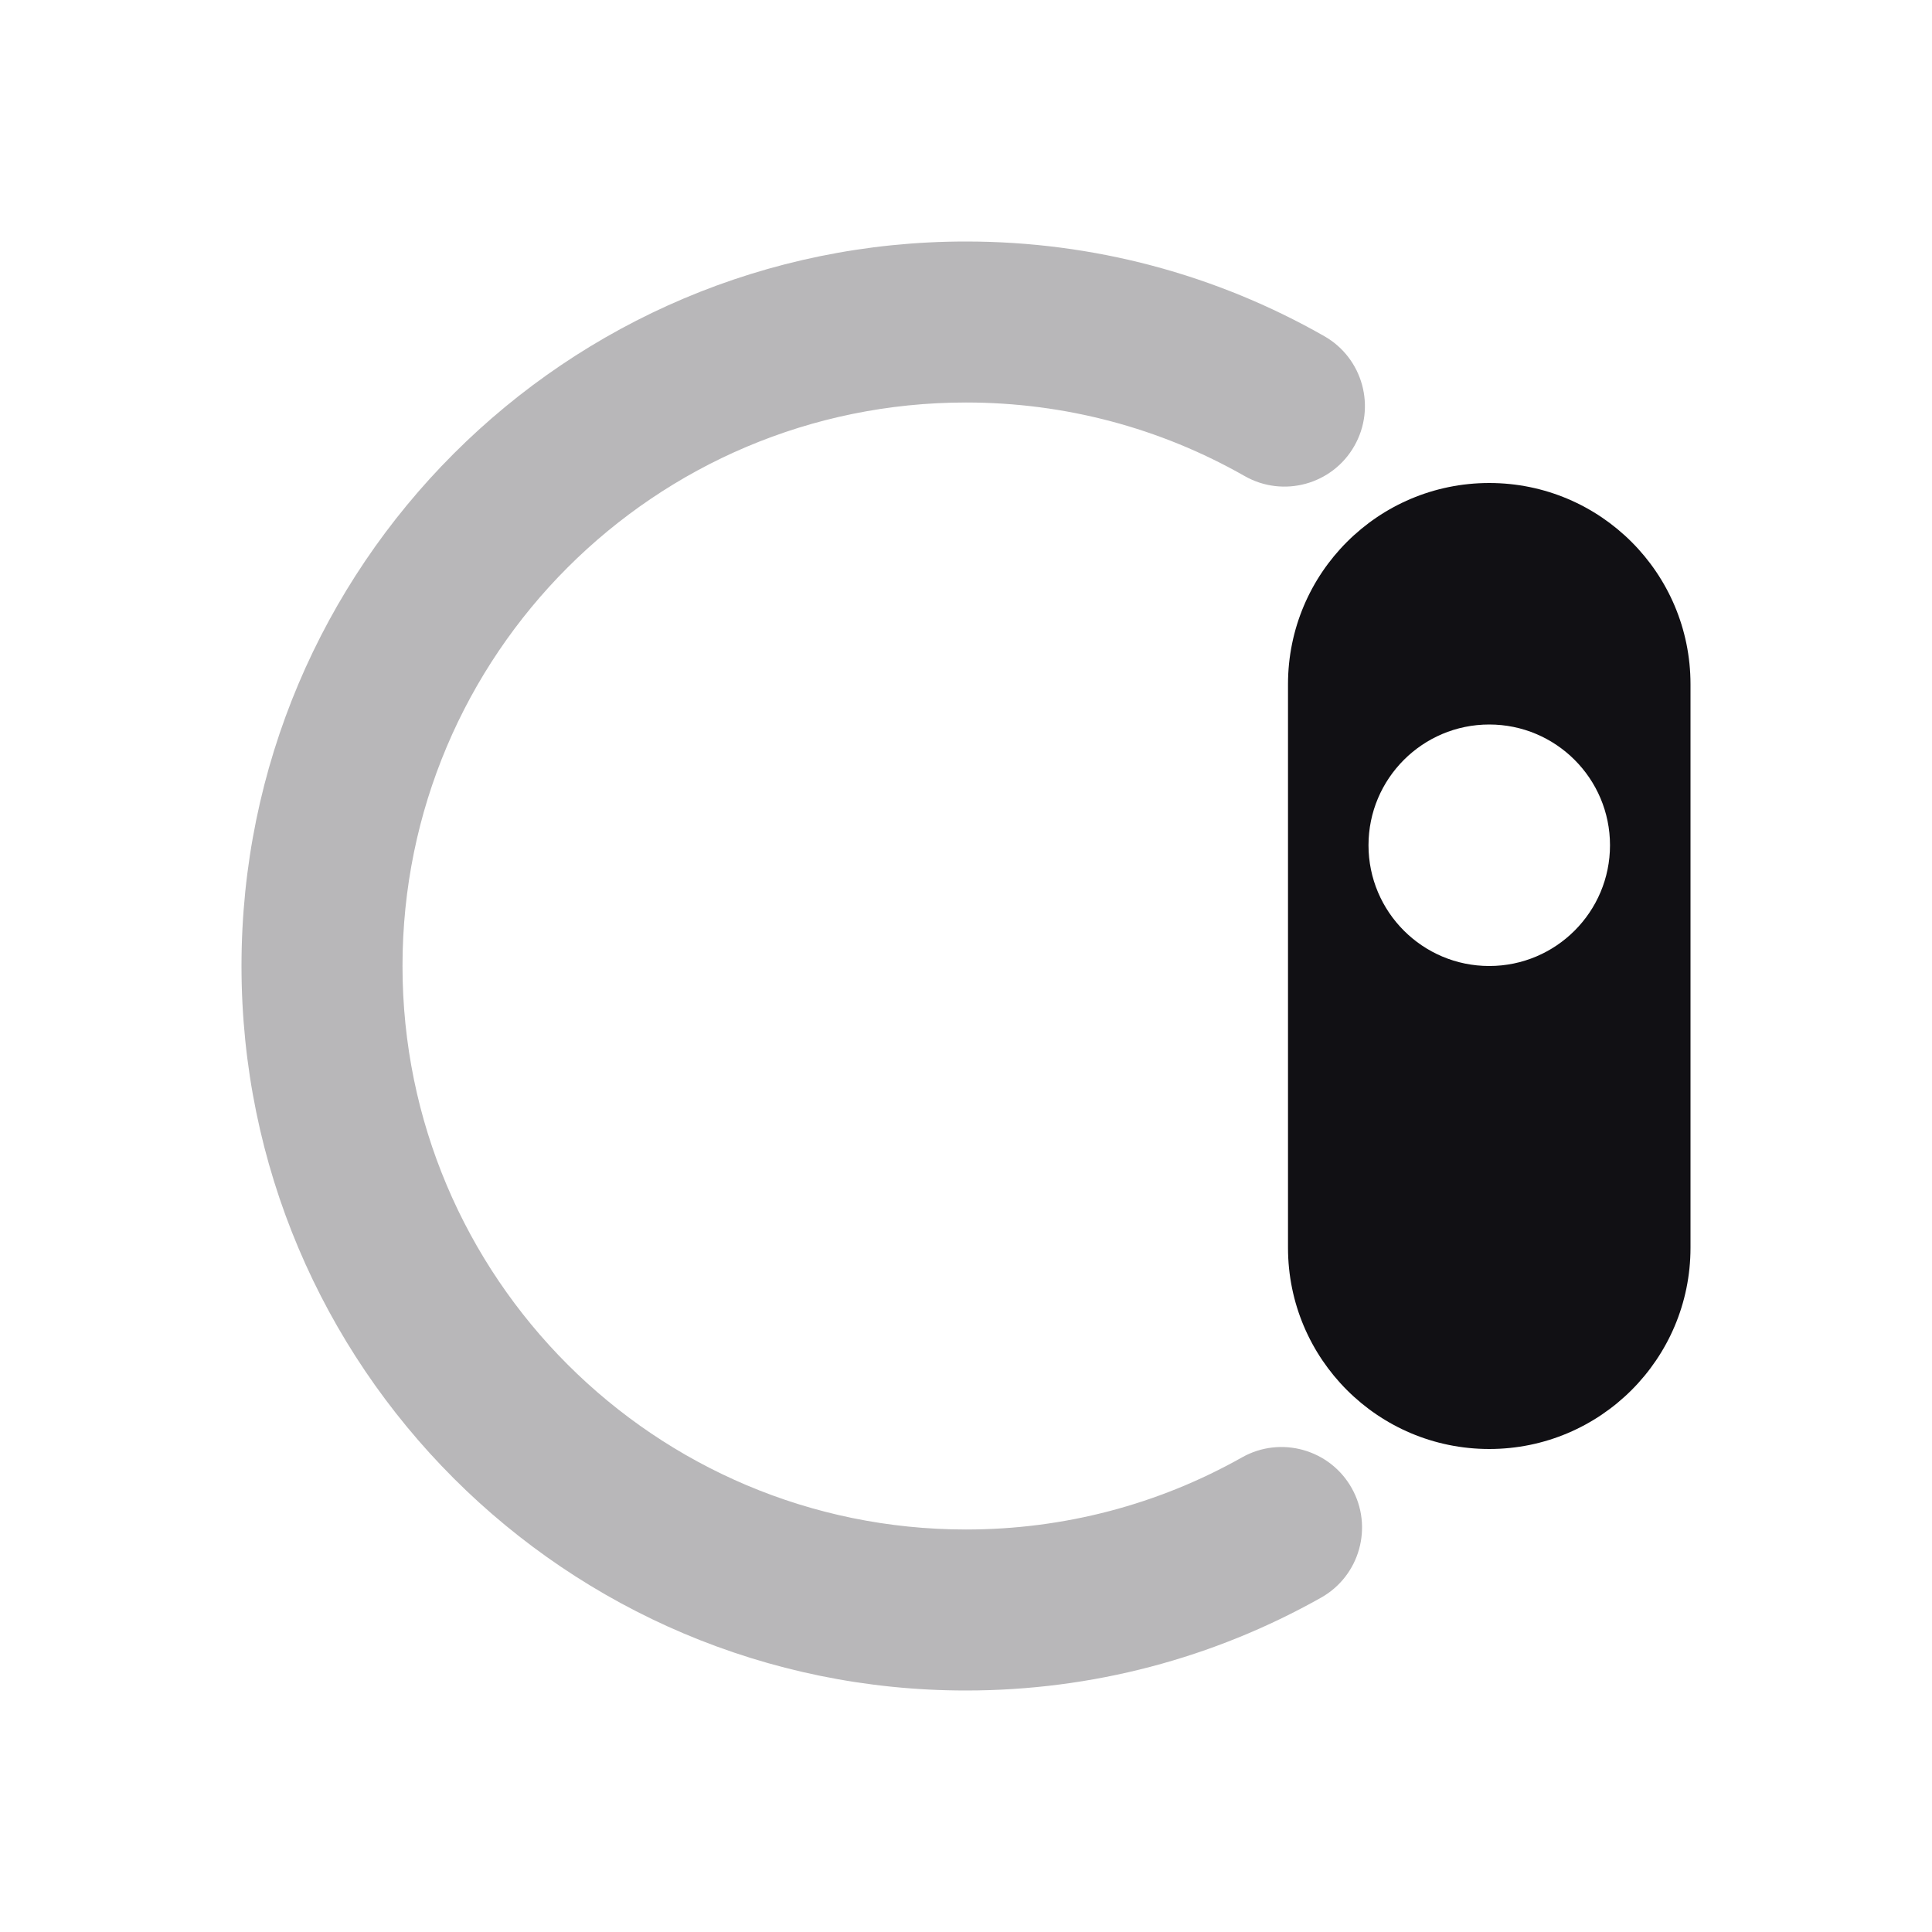 <svg width="24" height="24" viewBox="0 0 24 24" fill="none" xmlns="http://www.w3.org/2000/svg">
<g id="Property 2=Apple-Watch">
<path id="Oval 16" opacity="0.3" d="M16.451 4.176C16.93 4.449 17.098 5.06 16.824 5.54C16.551 6.02 15.94 6.187 15.46 5.913C14.415 5.318 13.232 5 12 5C8.134 5 5 8.134 5 12C5 15.866 8.134 19 12 19C13.219 19 14.391 18.689 15.429 18.104C15.91 17.833 16.52 18.004 16.791 18.485C17.062 18.966 16.892 19.576 16.41 19.847C15.075 20.599 13.565 21 12 21C7.029 21 3 16.971 3 12C3 7.029 7.029 3 12 3C13.581 3 15.105 3.409 16.451 4.176Z" fill="#111014"/>
<path id="Combined Shape" fill-rule="evenodd" clip-rule="evenodd" d="M18.5 6C17.119 6 16 7.119 16 8.5V15.5C16 16.881 17.119 18 18.5 18C19.881 18 21 16.881 21 15.5V8.5C21 7.119 19.881 6 18.5 6ZM20 10.5C20 11.328 19.328 12 18.5 12C17.672 12 17 11.328 17 10.5C17 9.672 17.672 9 18.5 9C19.328 9 20 9.672 20 10.5Z" fill="#111014"/>
</g>
</svg>
